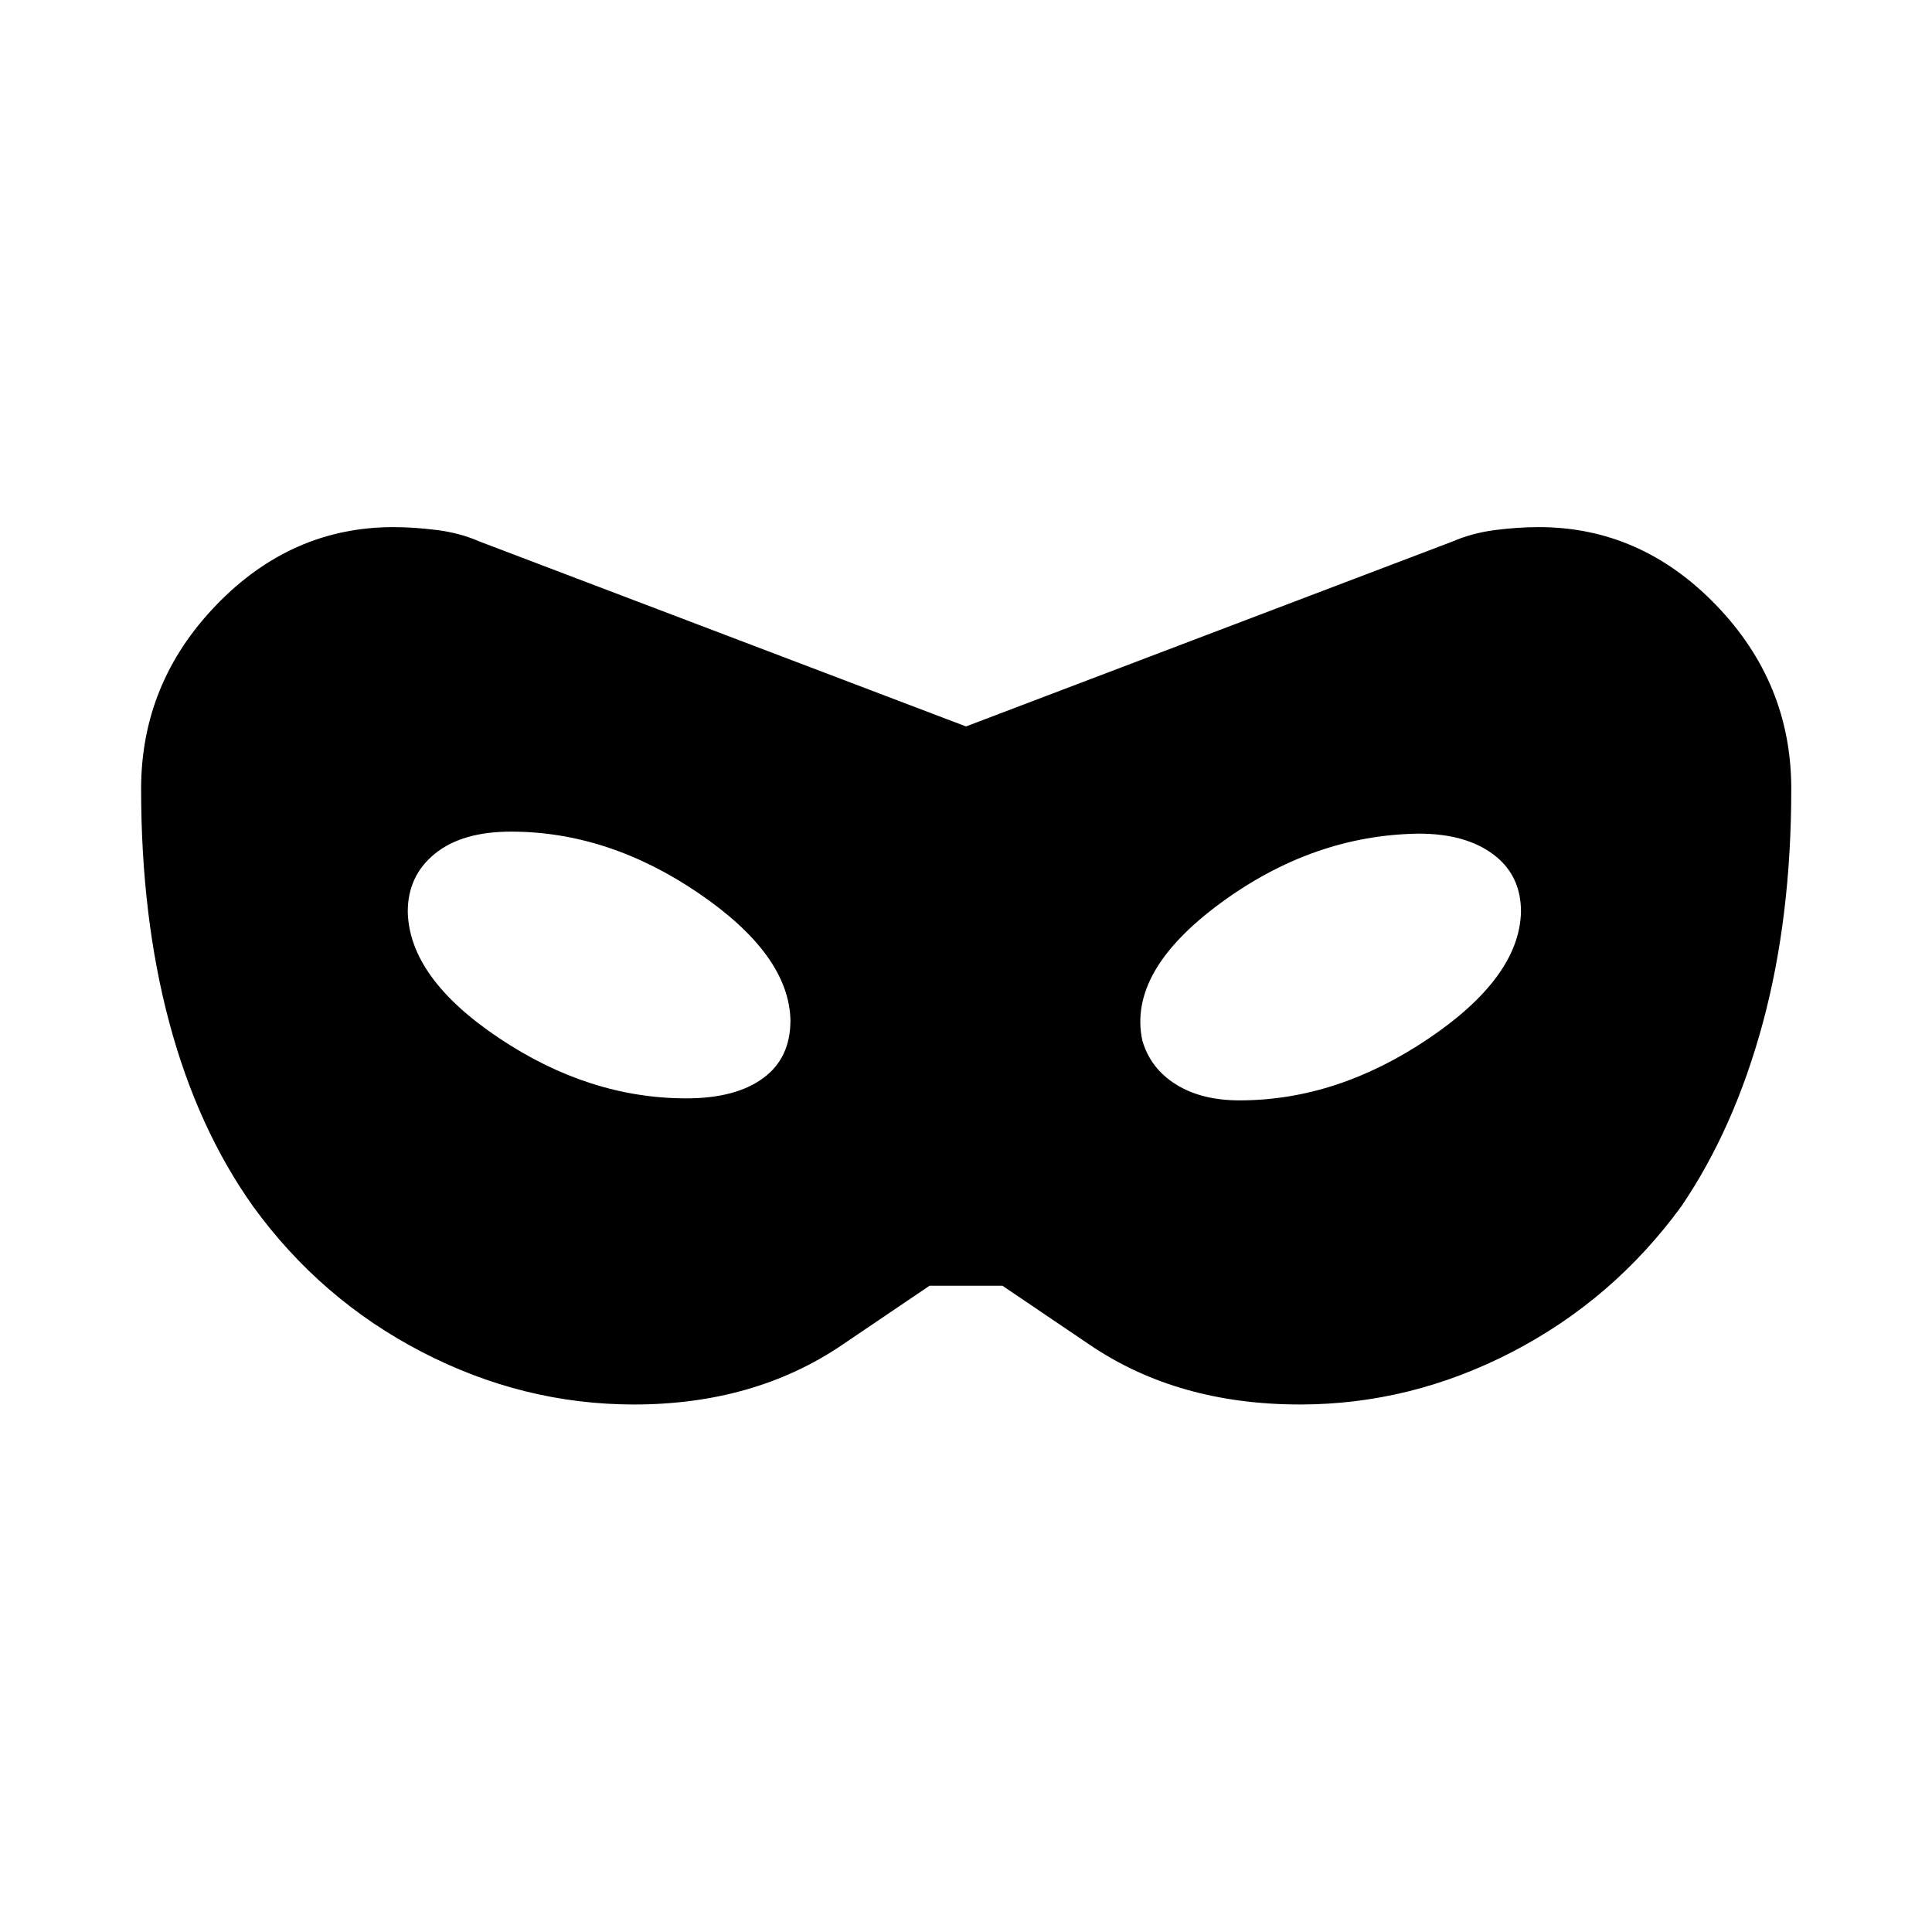 <svg xmlns="http://www.w3.org/2000/svg" height="20" viewBox="0 -960 960 960" width="20"><path d="M315-262.117q-54.961 0-105.288-26.057-50.327-26.058-83.942-72.365-27.538-38.731-41.596-91.144Q70.117-504.097 70.117-568q0-52.653 37.346-91.364 37.345-38.712 87.98-38.712 10.24 0 21.745 1.462 11.504 1.462 21.071 5.682L480-599.037l241.731-91.885q9.769-4.23 21.135-5.692 11.365-1.462 21.749-1.462 50.667 0 88.064 38.712 37.397 38.711 37.397 91.292 0 64.033-14.154 116.418-14.154 52.384-40.5 91.115-33.807 46.307-84.134 72.365Q700.961-262.117 646-262.117q-60.695 0-104.29-29.5l-43.594-29.5h-36.232l-43.594 29.5q-43.595 29.5-103.29 29.5Zm26.075-152.114q24.309 0 38.002-9.95 13.692-9.95 13.692-28.819-.692-32.577-45.614-63.173-44.922-30.596-93.23-30.596-24.309 0-37.809 10.95-13.5 10.95-13.5 28.819.692 32.961 45.422 62.865 44.729 29.904 93.037 29.904Zm274.843 1q48.351 0 93.755-30.596 45.404-30.596 46.096-63.173 0-18.192-13.788-28.481-13.789-10.288-36.981-10.288-52.577.692-98.634 34.596-46.058 33.904-38.75 68.173 4 13.869 16.675 21.819 12.676 7.95 31.627 7.95Z"/></svg>